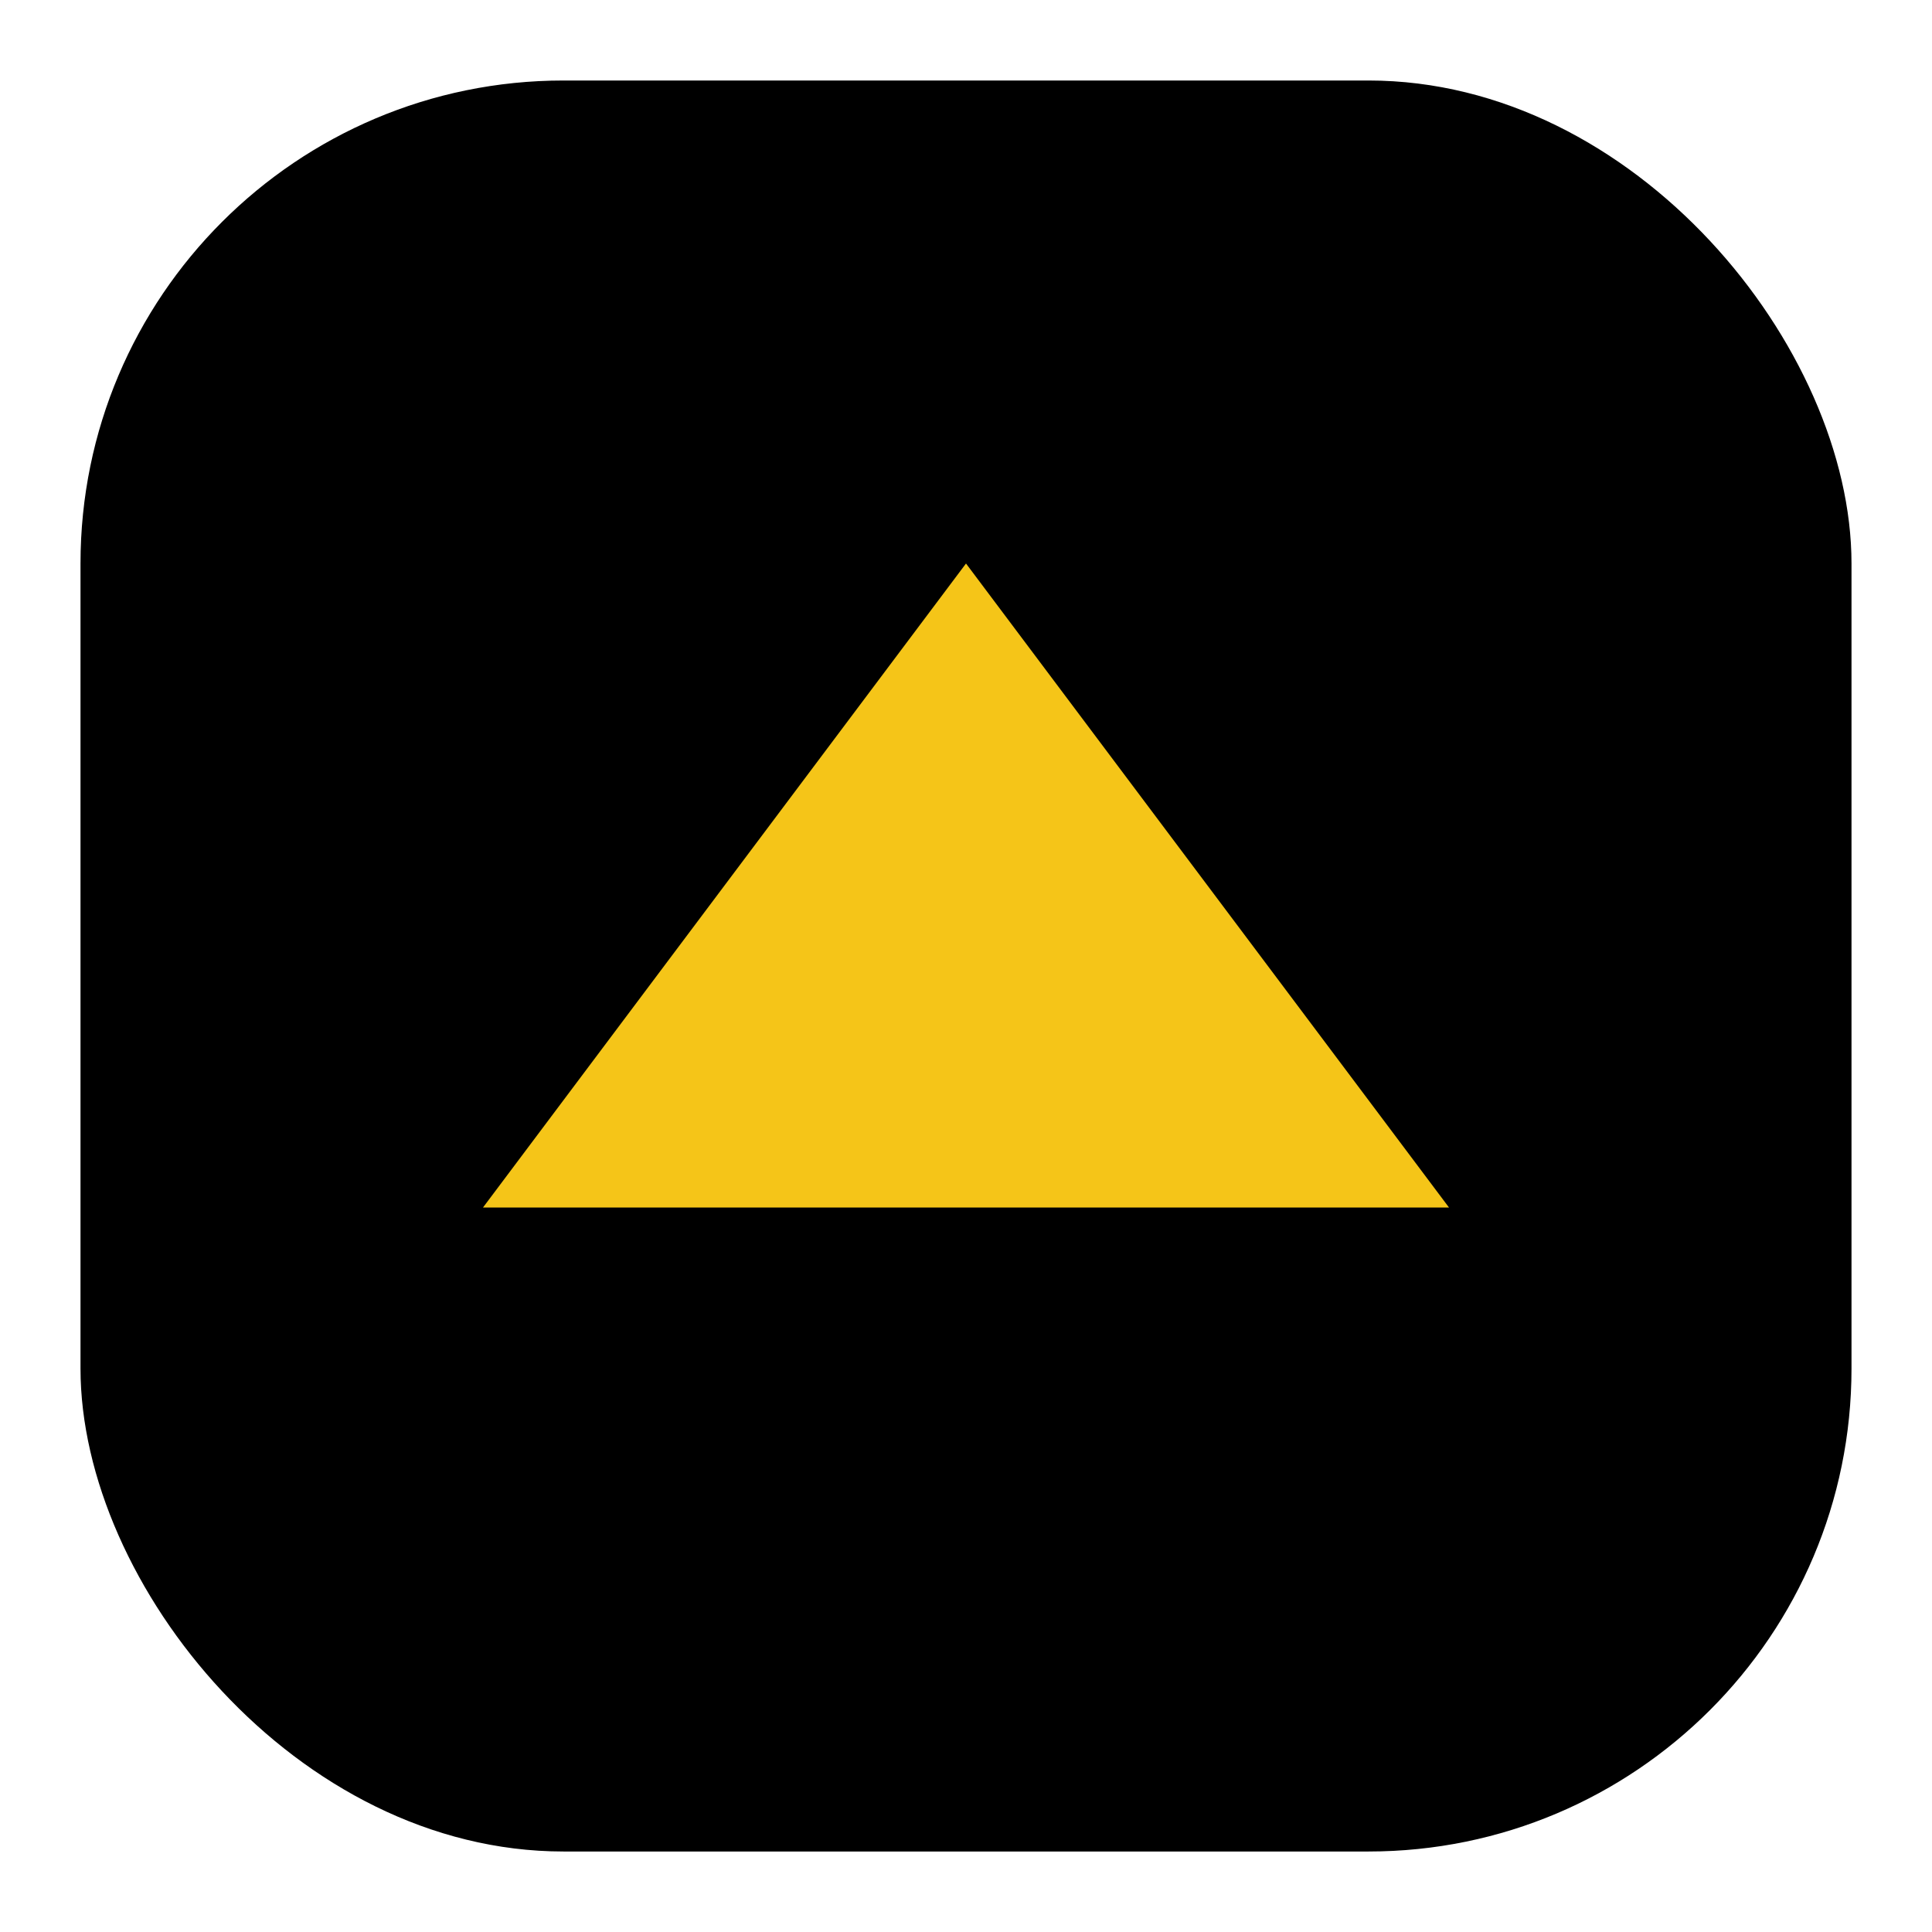 <svg xmlns="http://www.w3.org/2000/svg" viewBox="0 0 48 48" role="img" aria-hidden="true"><rect width="44" height="44" x="2" y="2" rx="12" fill="#000"/><path d="M12 30l12-16 12 16H12z" fill="#f5c518"/></svg>
